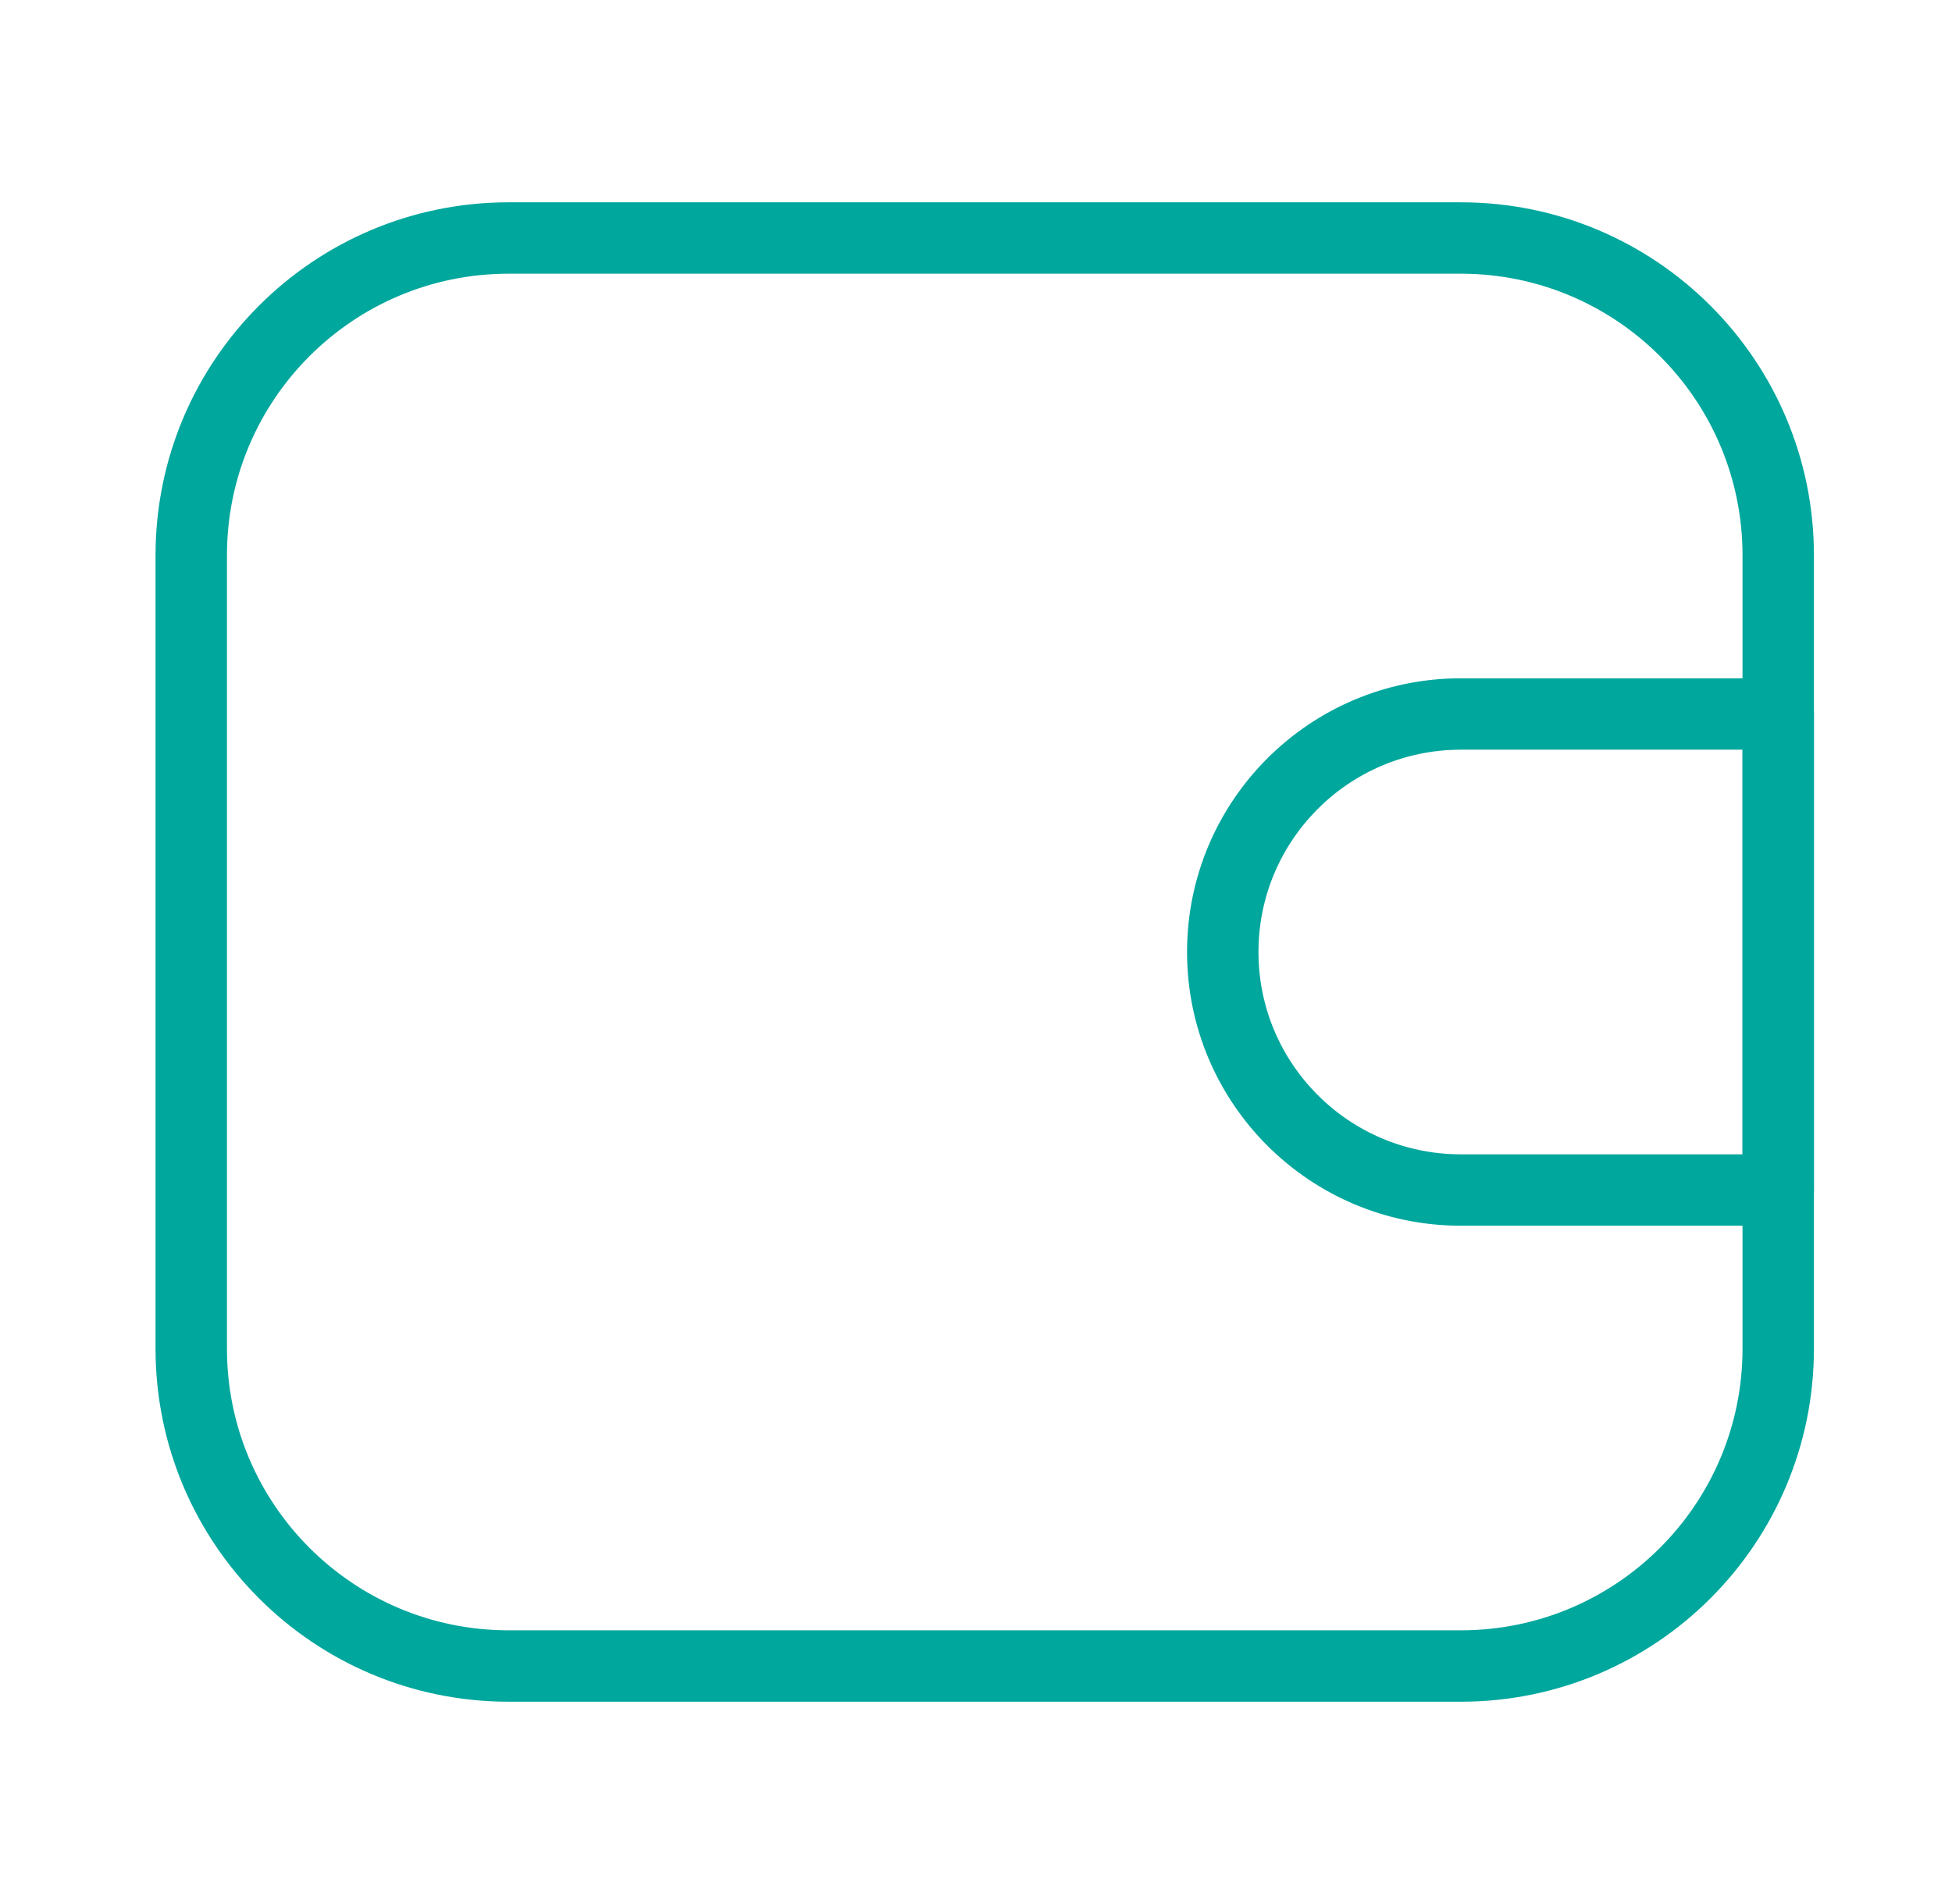 <svg width="41" height="40" viewBox="0 0 41 40" fill="none" xmlns="http://www.w3.org/2000/svg">
<path d="M4.017 11.667C4.017 7.985 7.001 5 10.683 5H30.683C34.365 5 37.35 7.985 37.35 11.667V28.333C37.35 32.015 34.365 35 30.683 35H10.683C7.001 35 4.017 32.015 4.017 28.333V11.667Z" stroke="#00A79D" stroke-width="1.5" stroke-linejoin="round"/>
<path d="M37.35 15L37.35 25H30.683C27.922 25 25.683 22.761 25.683 20C25.683 17.239 27.922 15 30.683 15L37.35 15Z" stroke="#00A79D" stroke-width="1.5" stroke-linejoin="round"/>
</svg>
